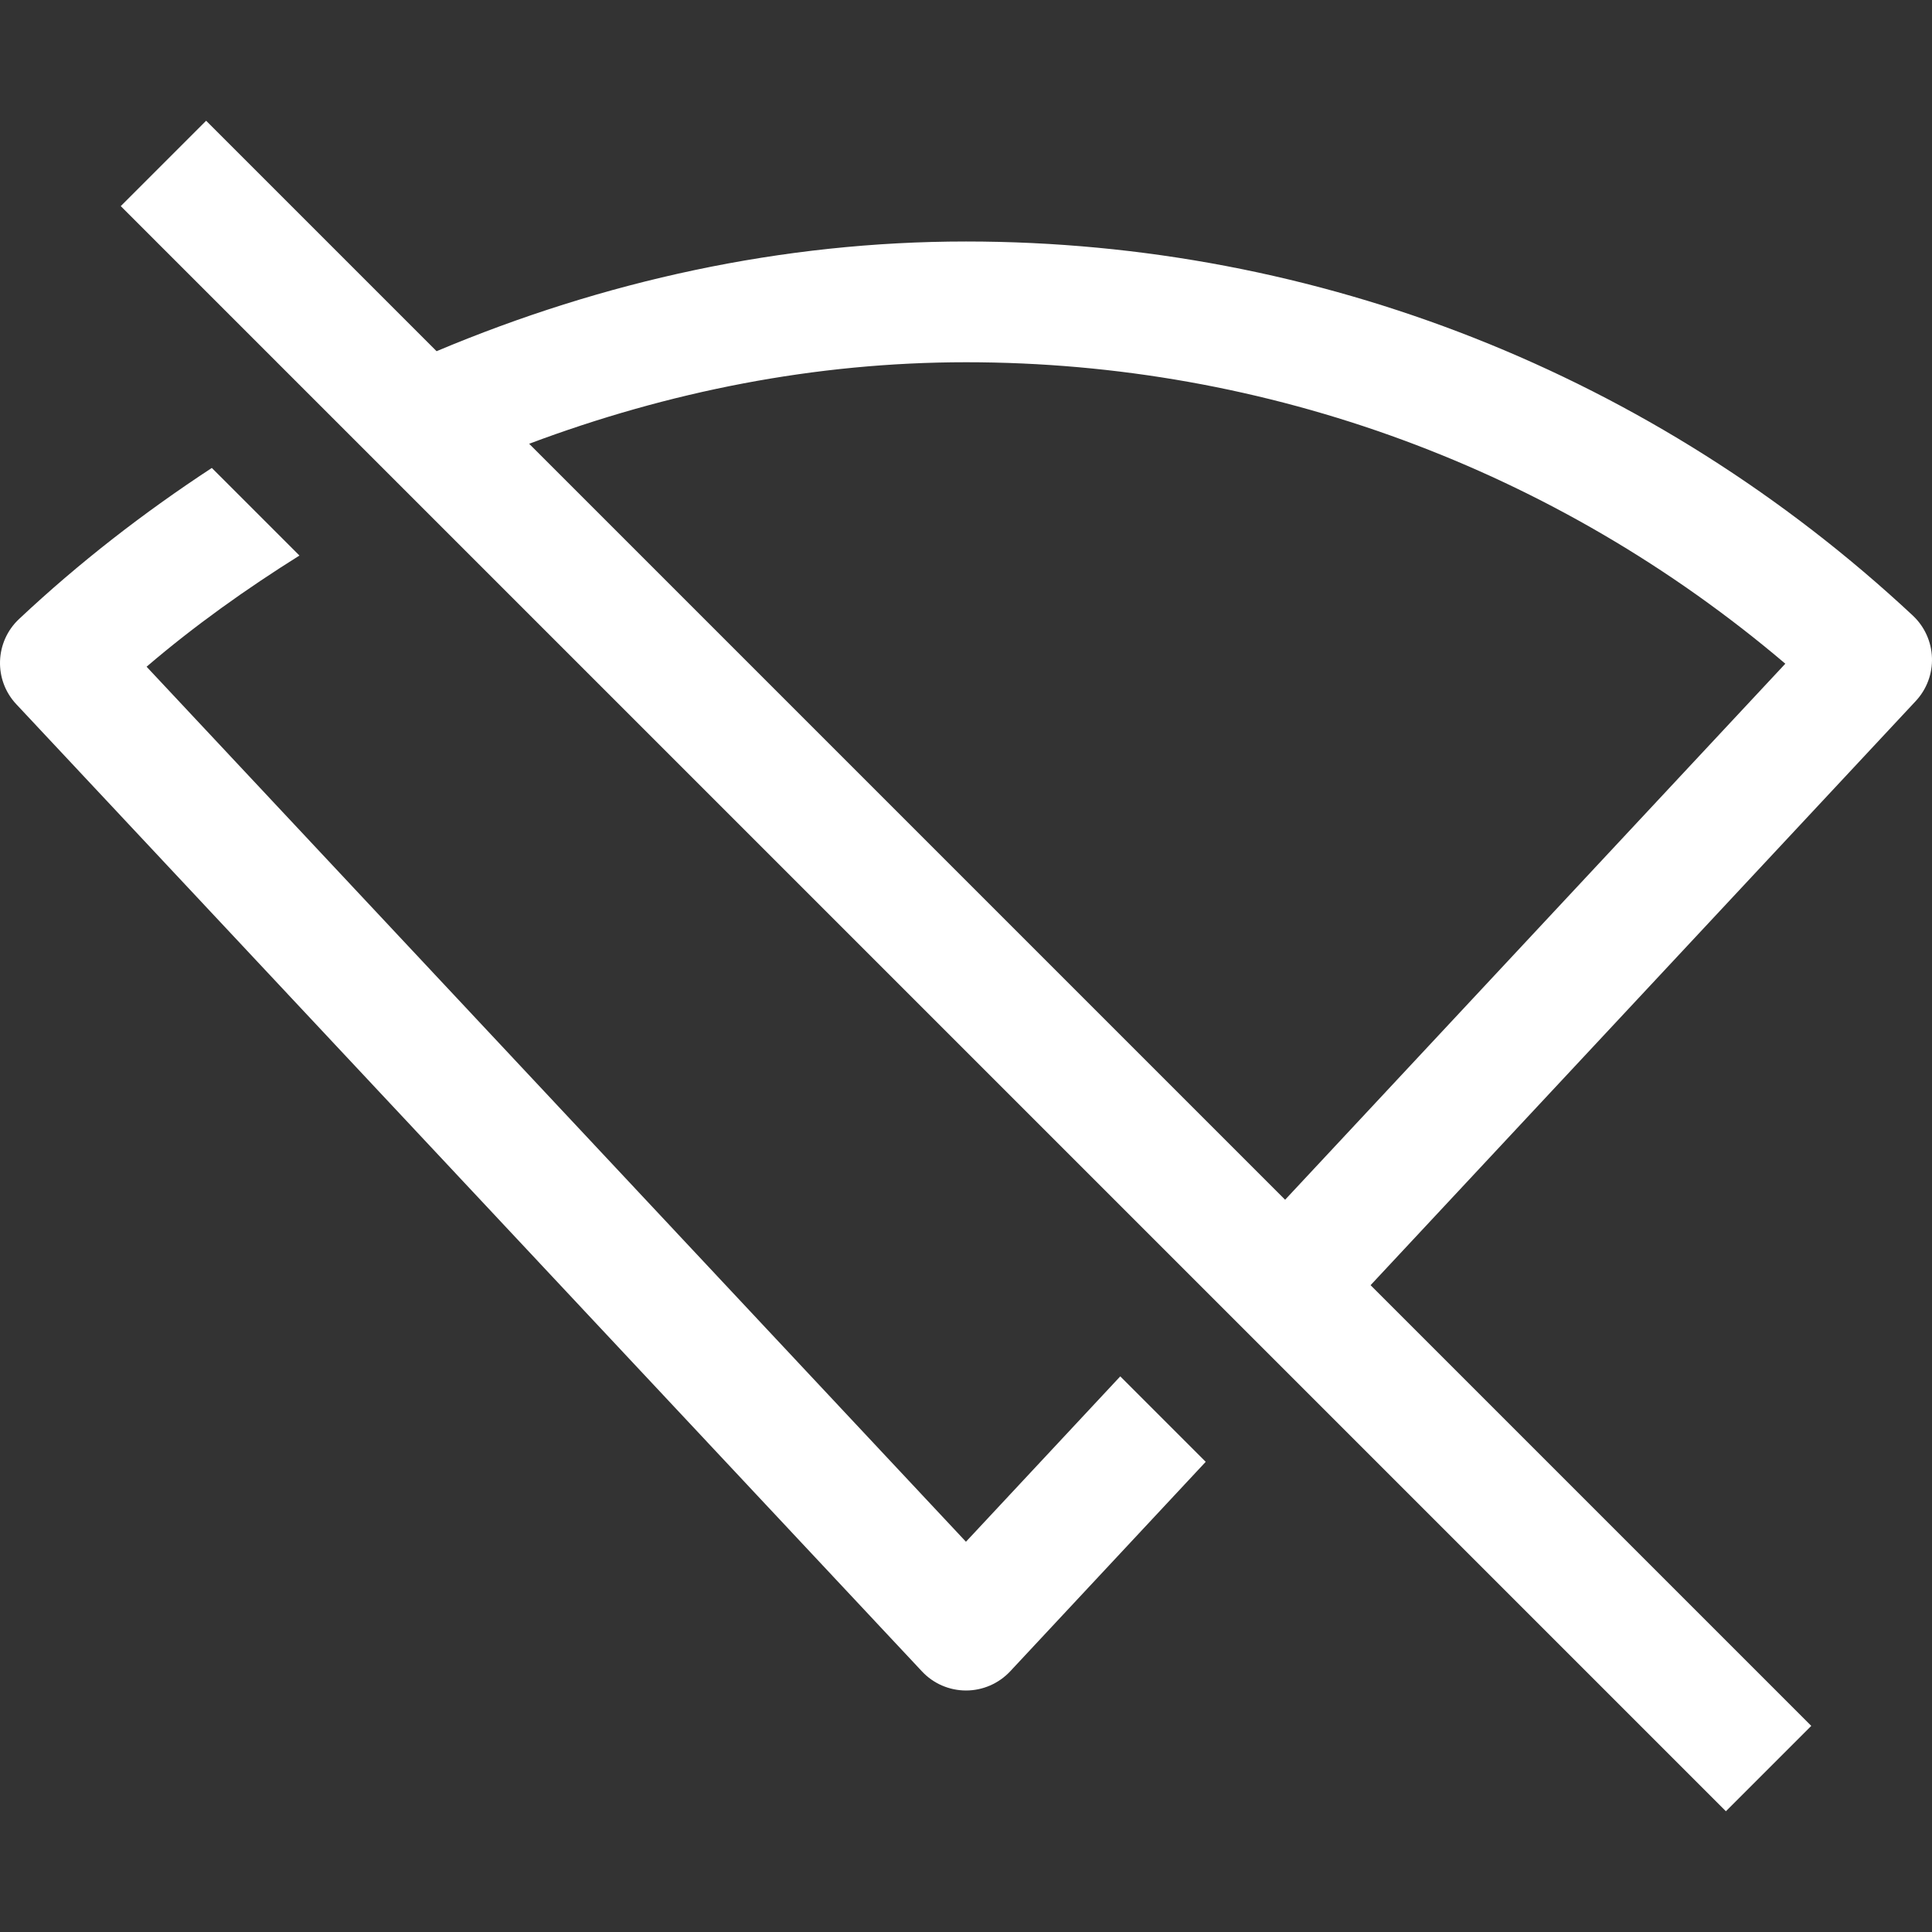 <?xml version="1.0"?>
<svg xmlns="http://www.w3.org/2000/svg" id="Capa_1" enable-background="new 0 0 479.056 479.056" height="512px" viewBox="0 0 479.056 479.056" width="512px" class=""><rect x="0" y="0" width="479.056" height="479.056" fill="#333333" stroke="none"/><g><path d="m239.516 382.289-203.169-216.971c11.984-10.256 24.736-19.303 37.902-27.565l-21.724-21.723c-16.809 11.025-32.869 23.43-47.801 37.461-6.023 5.658-6.33 15.117-.673 21.14l224.559 239.806c2.822 3.026 6.784 4.737 10.921 4.737h.015c4.137 0 8.099-1.725 10.936-4.751l48.486-51.951-21.188-21.188s-38.264 41.005-38.264 41.005z" data-original="#000000" class="active-path" data-old_color="#000000" fill="#FFFFFF"/><path d="m479.045 163.081c-.132-3.977-1.842-7.719-4.737-10.438-64.107-59.824-147.483-92.762-234.777-92.762-45.632 0-89.946 9.812-131.277 27.2l-57.142-57.141-21.169 21.169 398.007 398.007 21.169-21.169-109.275-109.275 135.196-144.859c2.705-2.909 4.152-6.769 4.006-10.731zm-160.389 134.402-187.448-187.448c34.431-12.916 70.889-20.214 108.323-20.214 74.692 0 146.27 26.432 203.155 74.75z" data-original="#000000" class="active-path" data-old_color="#000000" fill="#FFFFFF"/></g> </svg>
